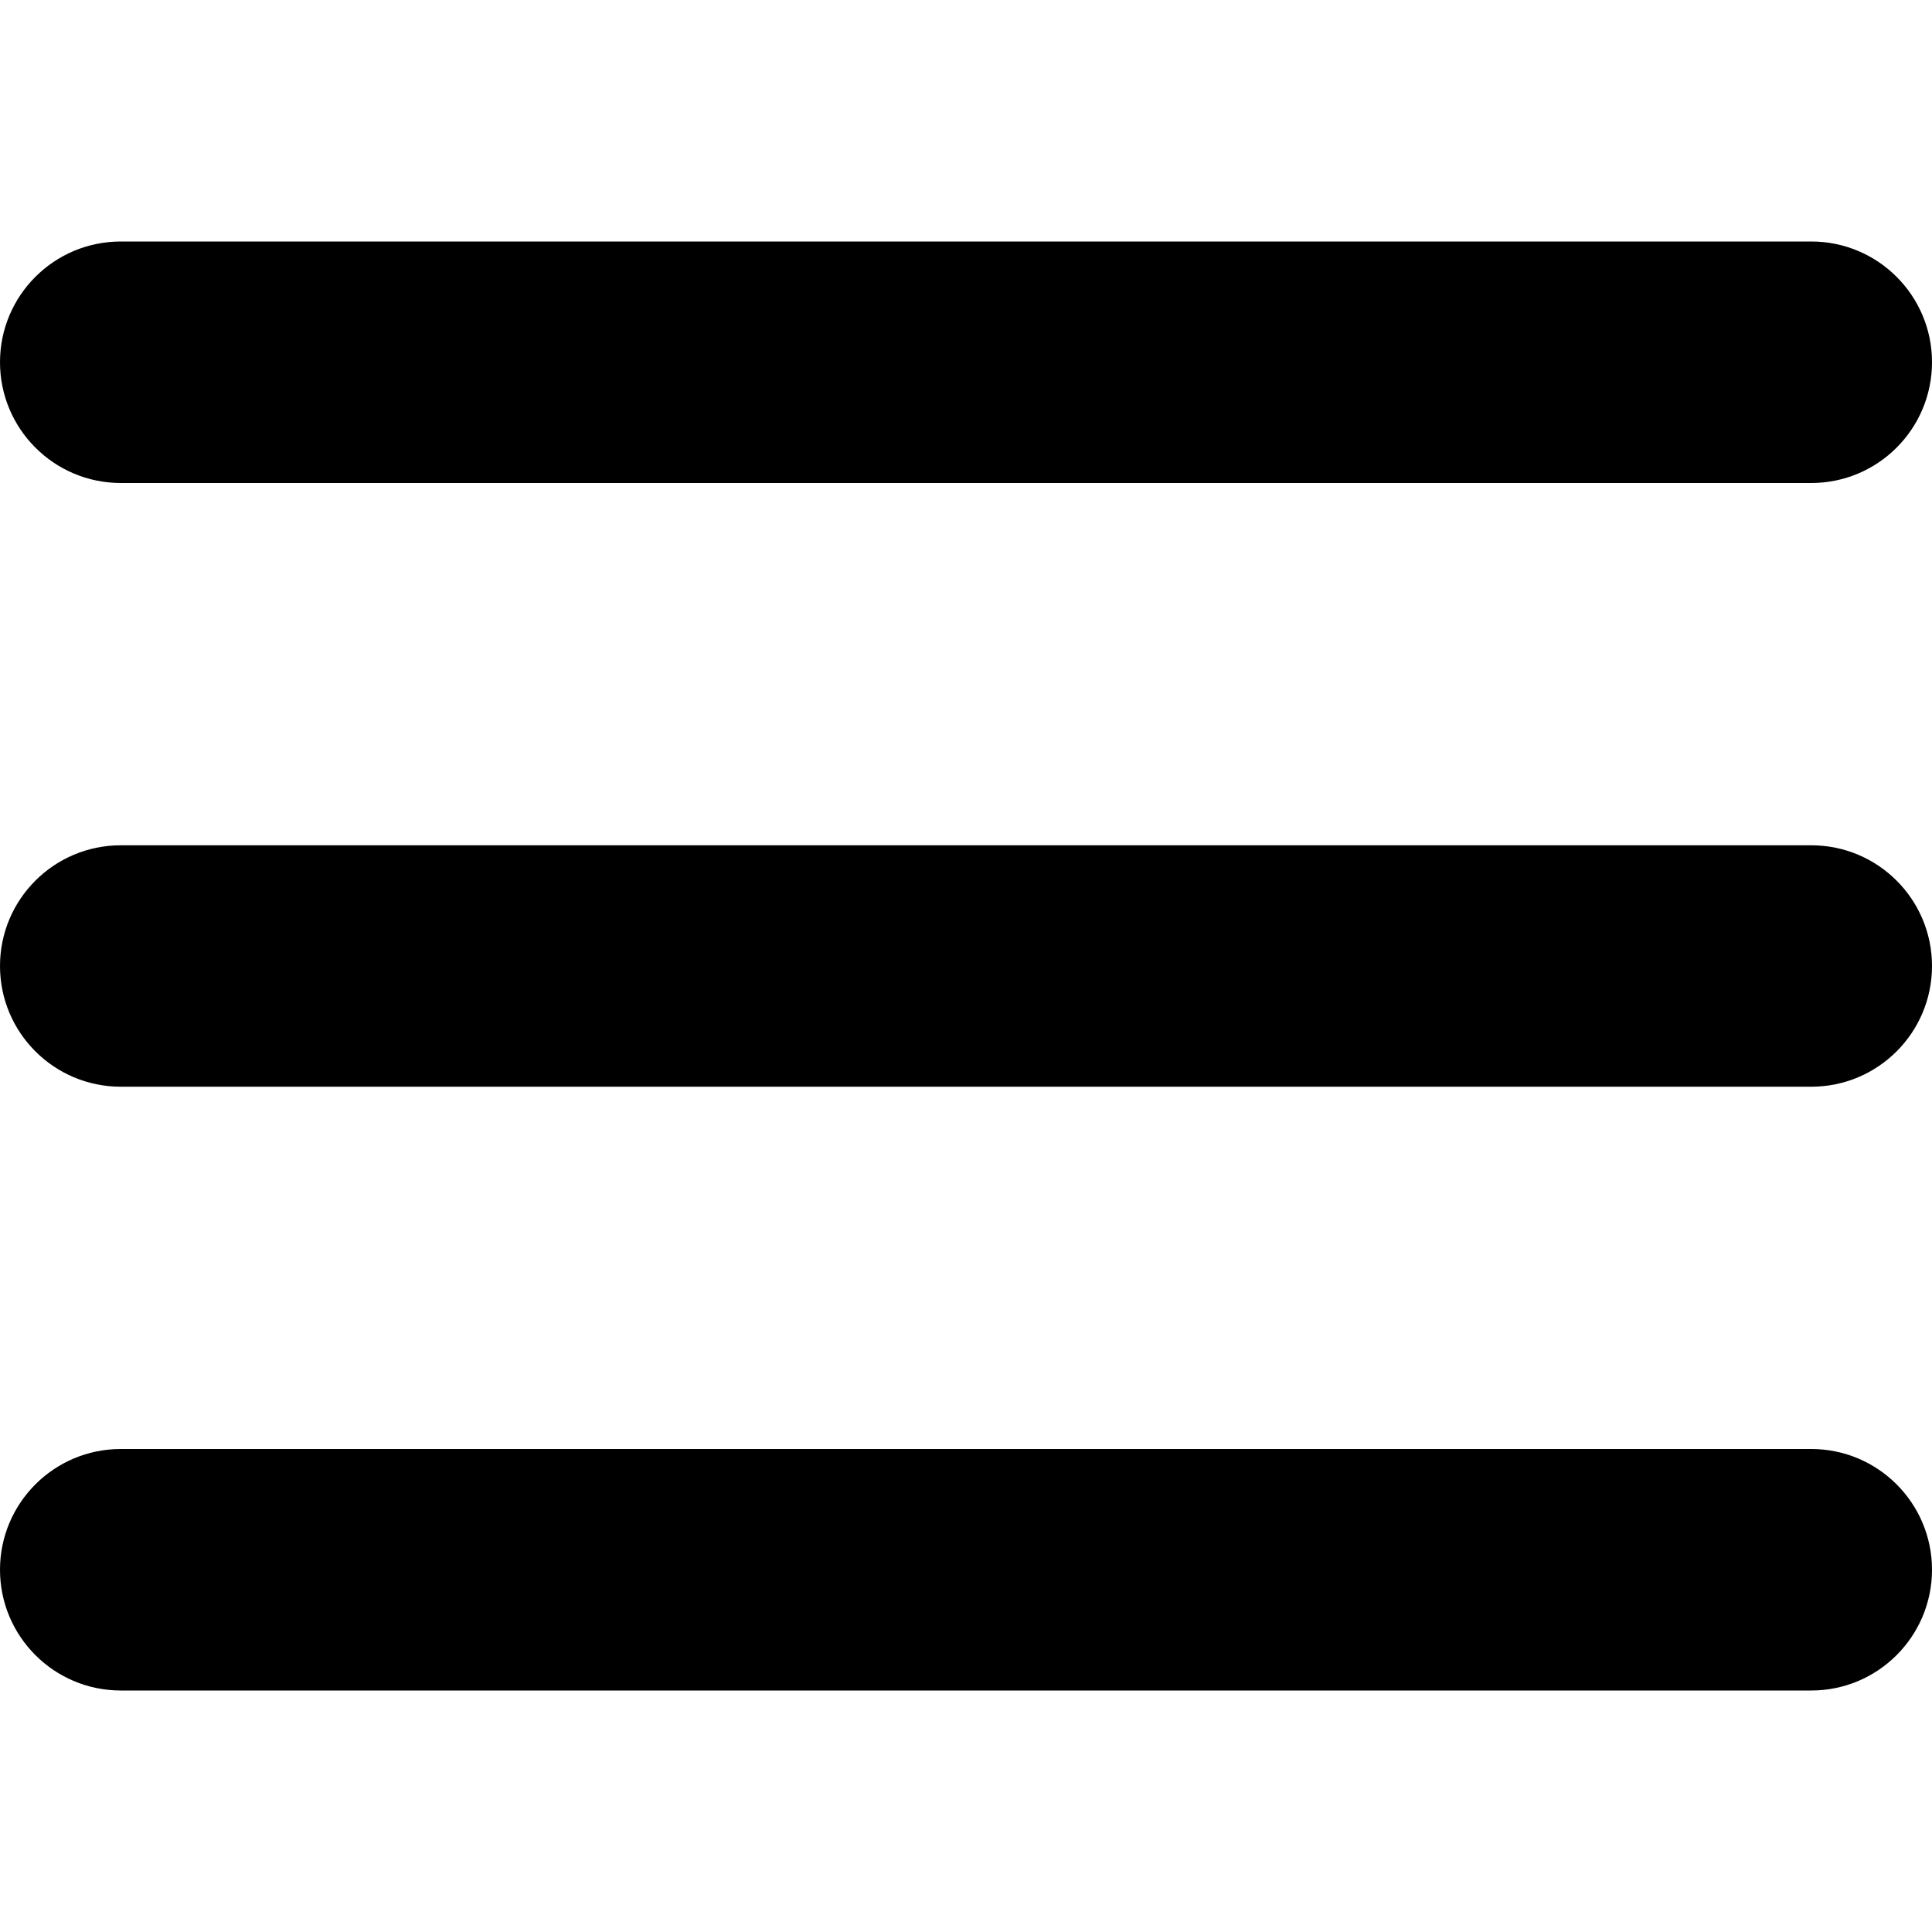 <svg width="25" height="25" viewBox="0 0 25 25" fill="none" xmlns="http://www.w3.org/2000/svg">
<g clip-path="url(#clip0_3138_33856)">
<path d="M23.438 21.875H1.563C0.7 21.875 0 21.175 0 20.312C0 19.45 0.7 18.75 1.563 18.75H23.438C24.3 18.75 25 19.45 25 20.312C25 21.175 24.3 21.875 23.438 21.875Z" fill="black"/>
<path d="M23.438 14.062H1.563C0.7 14.062 0 13.363 0 12.5C0 11.637 0.7 10.938 1.563 10.938H23.438C24.3 10.938 25 11.637 25 12.5C25 13.363 24.3 14.062 23.438 14.062Z" fill="black"/>
<path d="M23.438 6.25H1.563C0.7 6.25 0 5.55 0 4.687C0 3.824 0.7 3.125 1.563 3.125H23.438C24.3 3.125 25 3.824 25 4.687C25 5.55 24.3 6.25 23.438 6.25Z" fill="black"/>
</g>
<defs>
<clipPath id="clip0_3138_33856">
<rect width="25" height="25" fill="white"/>
</clipPath>
</defs>
</svg>
